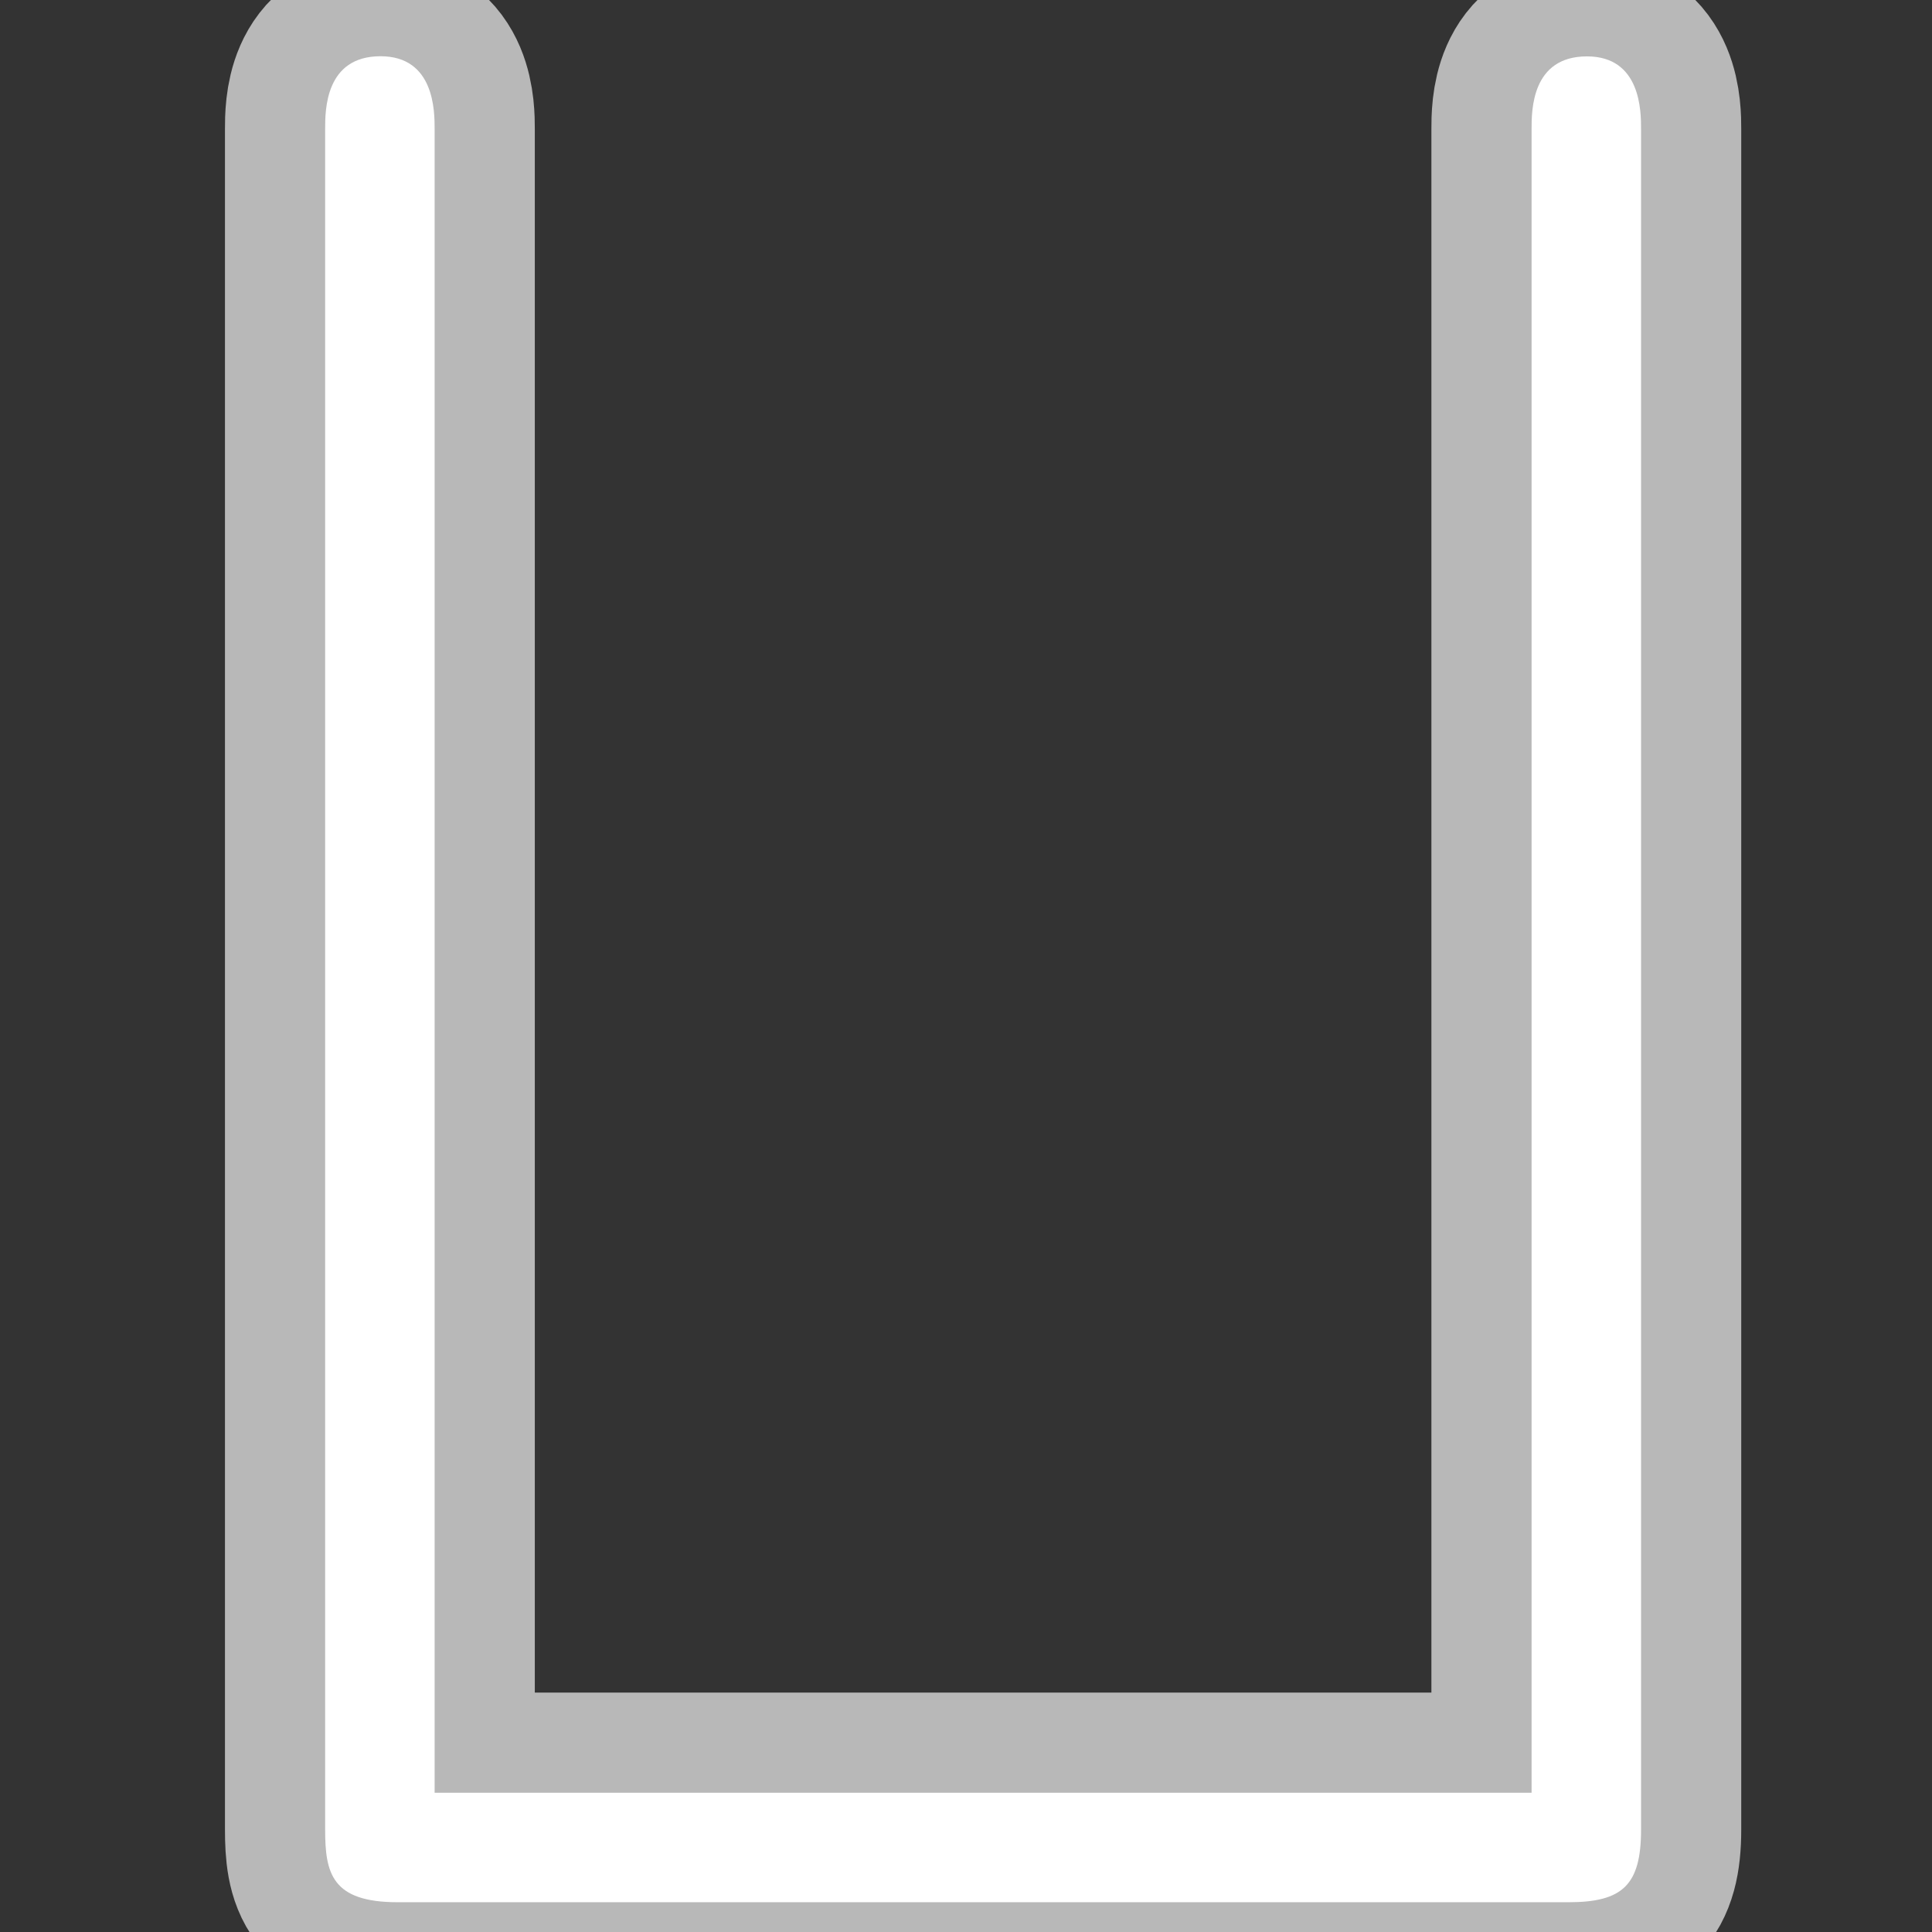 <?xml version="1.0" encoding="UTF-8" standalone="no"?>
<!-- This file was generated by dvisvgm 1.9.2 -->

<svg
   height="20"
   version="1.1"
   viewBox="76.712 52.806 13.5 13.5"
   width="20"
   id="svg11"
   xmlns="http://www.w3.org/2000/svg"
   xmlns:svg="http://www.w3.org/2000/svg"
   xmlns:rdf="http://www.w3.org/1999/02/22-rdf-syntax-ns#"
   xmlns:cc="http://creativecommons.org/ns#"
   xmlns:dc="http://purl.org/dc/elements/1.1/">
  <rect x="76.712" y="52.806" width="13.5" height="13.5" fill="#333333" stroke="none"/>
  <defs
     id="defs2" />
  <path
     id="path4"
     d="m 87.414,65.333 h -7.665 v -11.627 c 0,-0.12 0,-0.507 -0.378,-0.507 -0.387,0 -0.387,0.378 -0.387,0.507 v 11.885 c 0,0.304 0.046,0.507 0.507,0.507 h 8.181 c 0.378,0 0.507,-0.12 0.507,-0.507 V 53.707 c 0,-0.12 0,-0.507 -0.378,-0.507 -0.387,0 -0.387,0.378 -0.387,0.507 z"
     style="opacity:1;fill:#ffffff;fill-opacity:1;stroke:#ffffff;stroke-miterlimit:4;stroke-dasharray:none;stroke-opacity:0.65;stroke-width:1.4" />
</svg>
